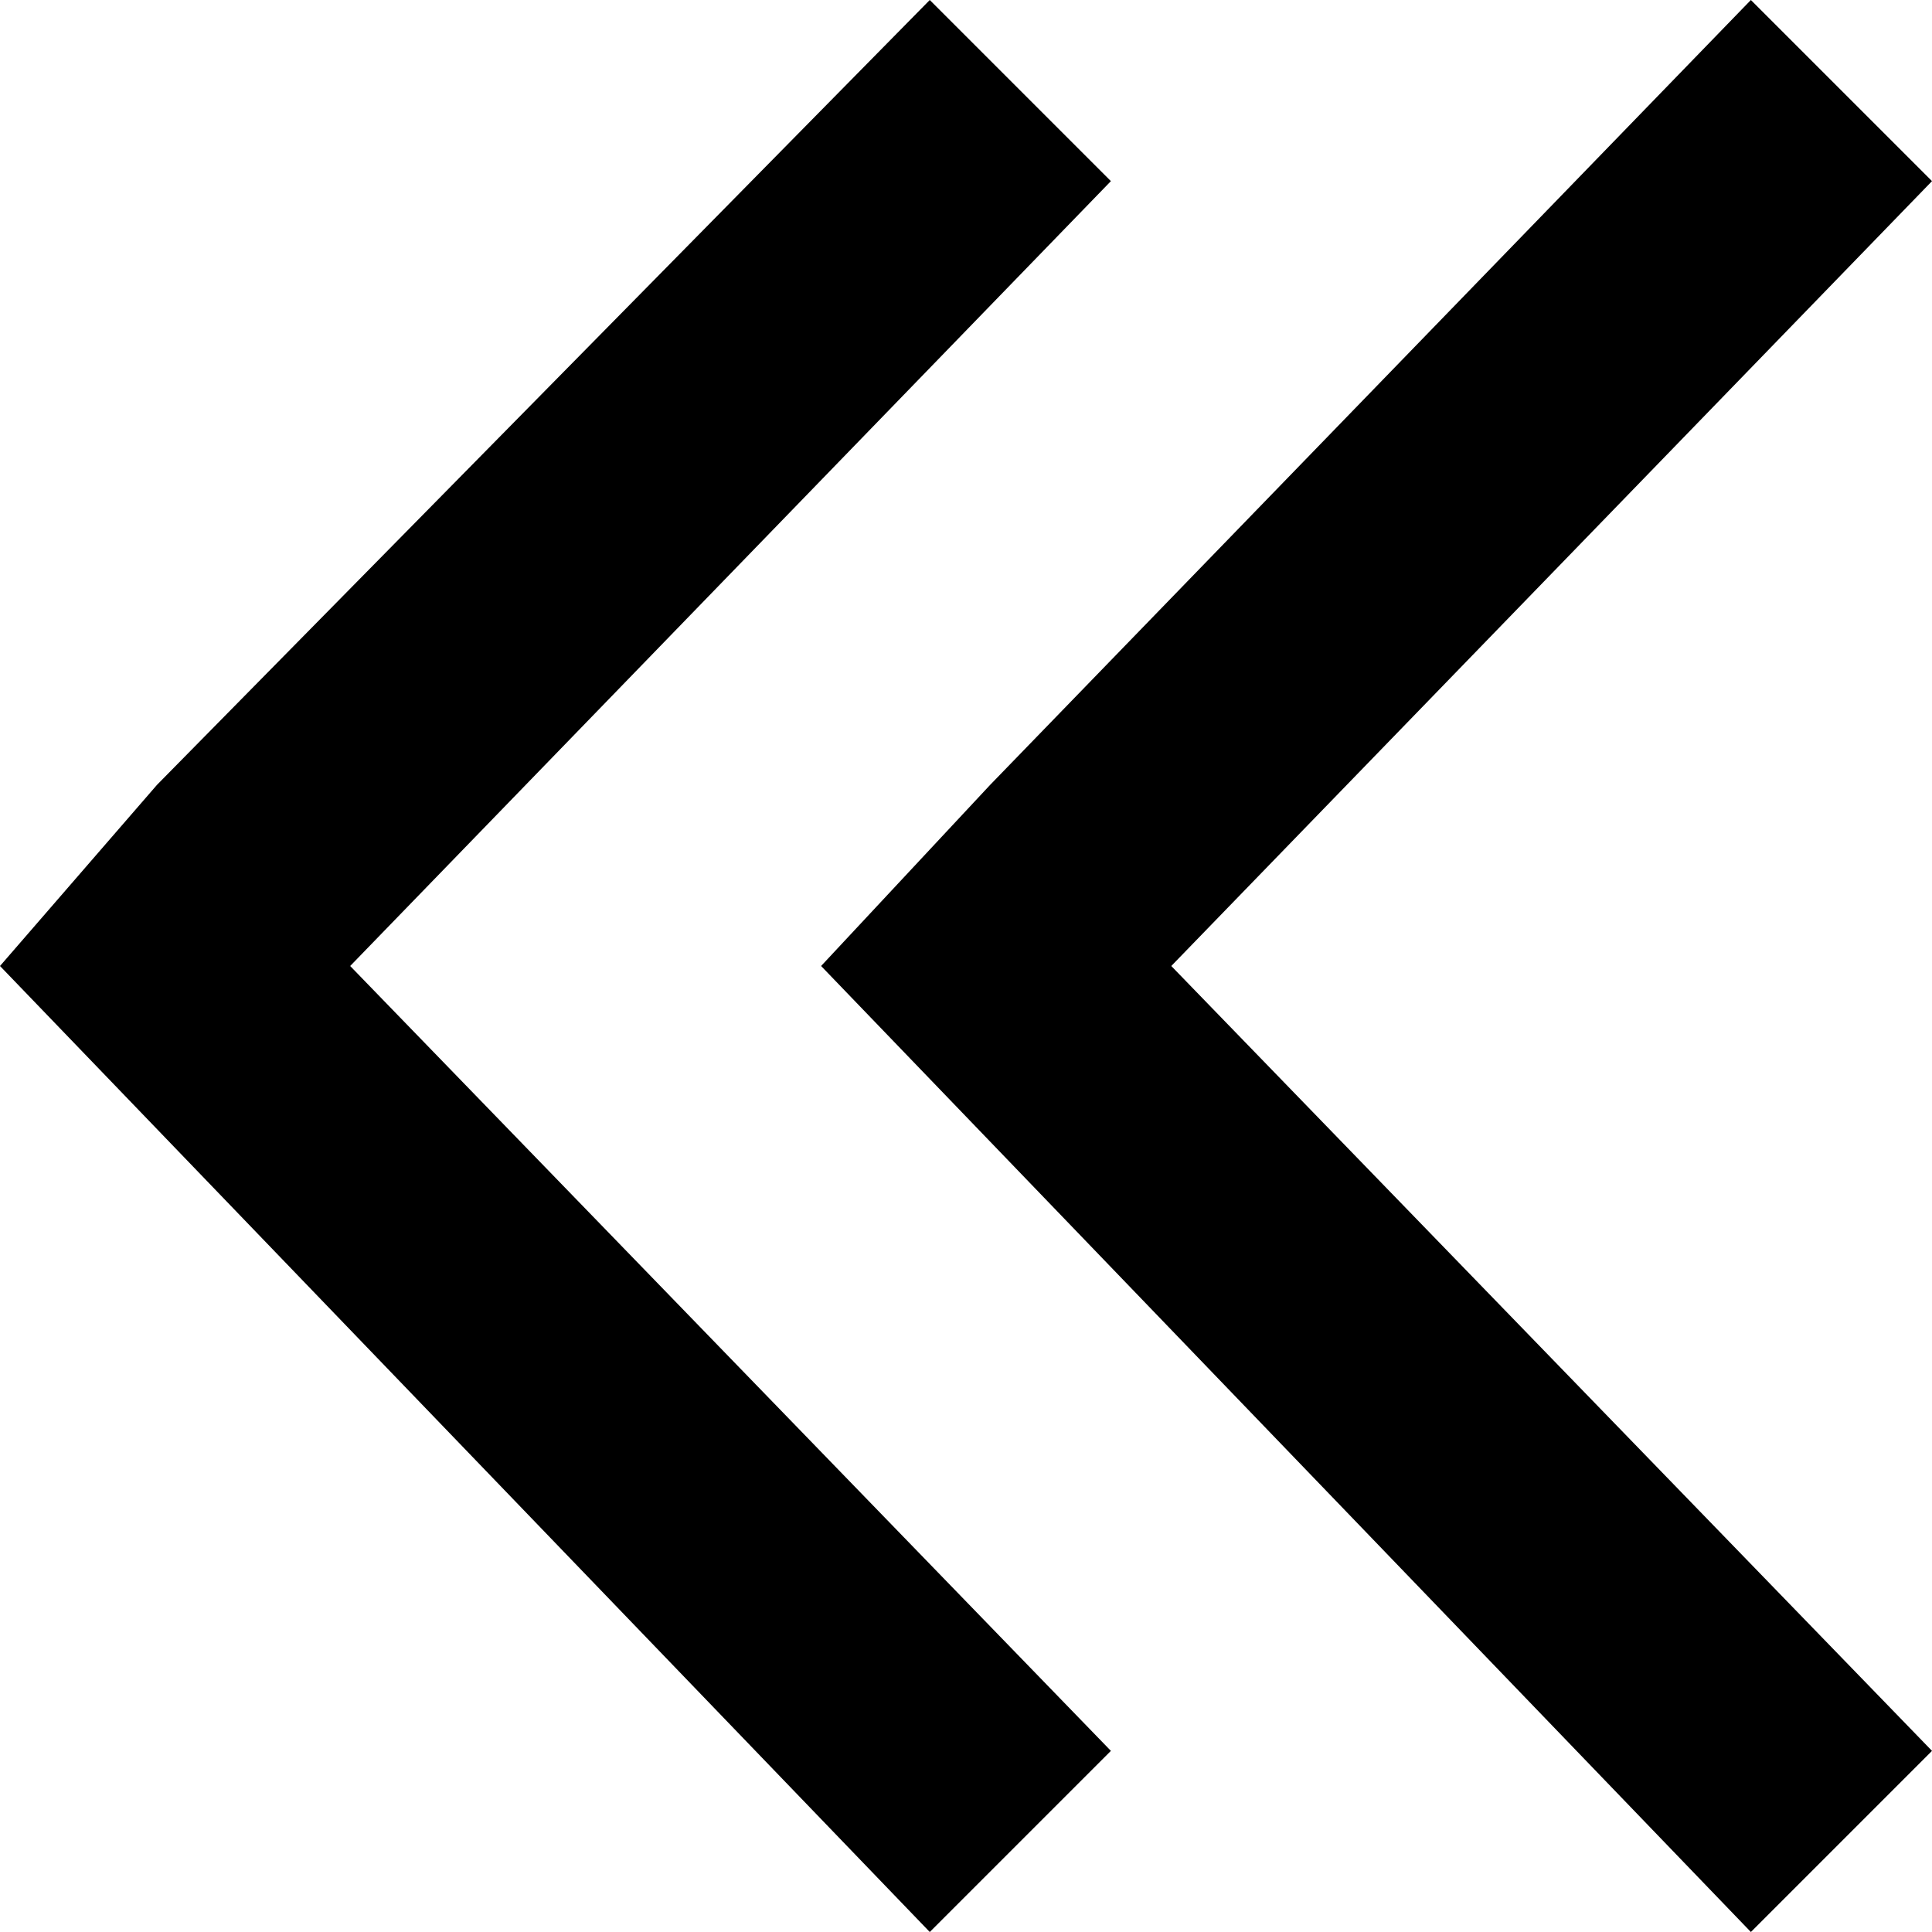 <?xml version="1.0" encoding="UTF-8"?>
<svg width="128px" height="128px" viewBox="0 0 128 128" version="1.1" xmlns="http://www.w3.org/2000/svg" xmlns:xlink="http://www.w3.org/1999/xlink">
    <!-- Generator: Sketch 49.1 (51147) - http://www.bohemiancoding.com/sketch -->
    <title>arrow-fast-left</title>
    <desc>Created with Sketch.</desc>
    <defs></defs>
    <g id="arrow-fast-left" stroke="none" stroke-width="1" fill="none" fill-rule="evenodd">
        <path d="M0,64 L61.6,128 L73.6,116 L23.2,64 L73.6,12 L61.6,0 L10.4,52 L0,64 Z M54.4,64 L116,128 L128,116 L77.6,64 L128,12 L116,0 L65.6,52 L54.4,64 Z" id="Shape" fill="#000000" fill-rule="nonzero"></path>
    </g>
</svg>